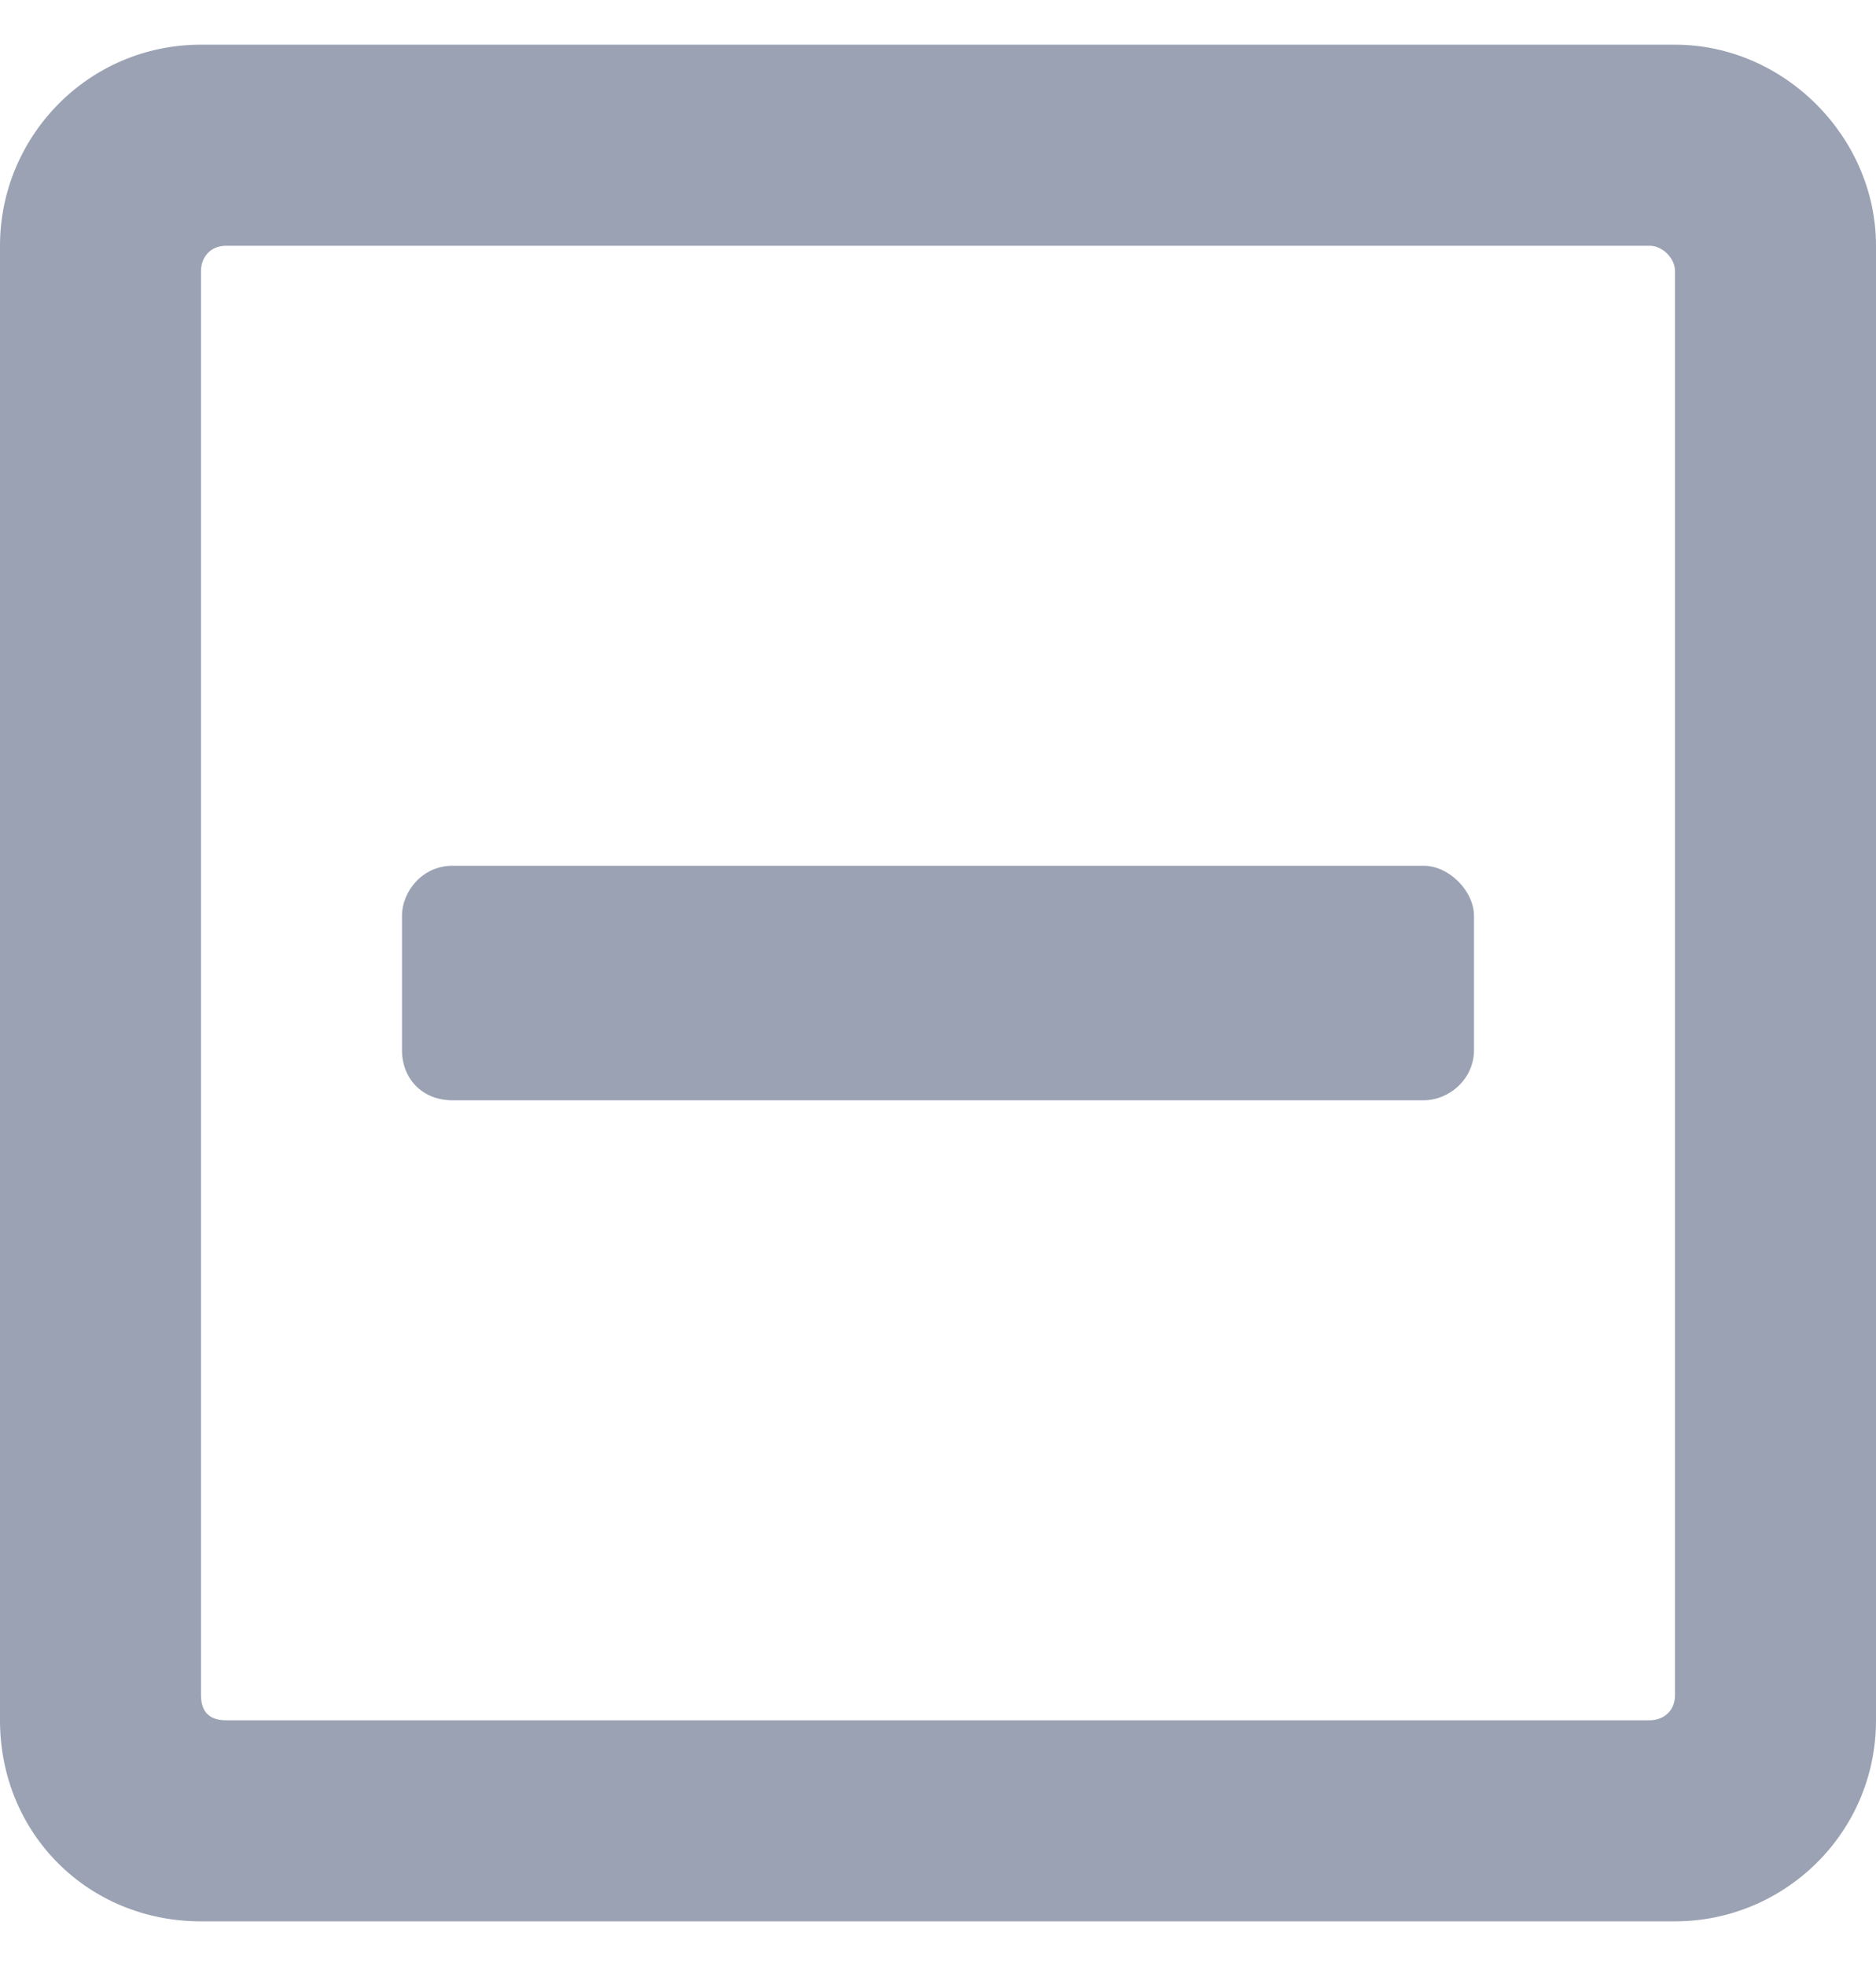 <svg width="21" height="22" viewBox="0 0 21 22" fill="none" xmlns="http://www.w3.org/2000/svg">
<path opacity="0.64" d="M5.062 12.312H15.938C16.219 12.312 16.5 12.078 16.5 11.75V10.25C16.5 9.969 16.219 9.688 15.938 9.688H5.062C4.734 9.688 4.5 9.969 4.5 10.25V11.75C4.5 12.078 4.734 12.312 5.062 12.312ZM21 2.75C21 1.531 19.969 0.5 18.75 0.5H2.25C0.984 0.5 0 1.531 0 2.75L0 19.25C0 20.516 0.984 21.5 2.25 21.5H18.75C19.969 21.5 21 20.516 21 19.25V2.75ZM18.75 18.969C18.75 19.156 18.609 19.25 18.469 19.25H2.531C2.344 19.25 2.25 19.156 2.25 18.969V3.031C2.25 2.891 2.344 2.75 2.531 2.75H18.469C18.609 2.75 18.75 2.891 18.75 3.031V18.969Z" fill="#616E88"/>
</svg>
